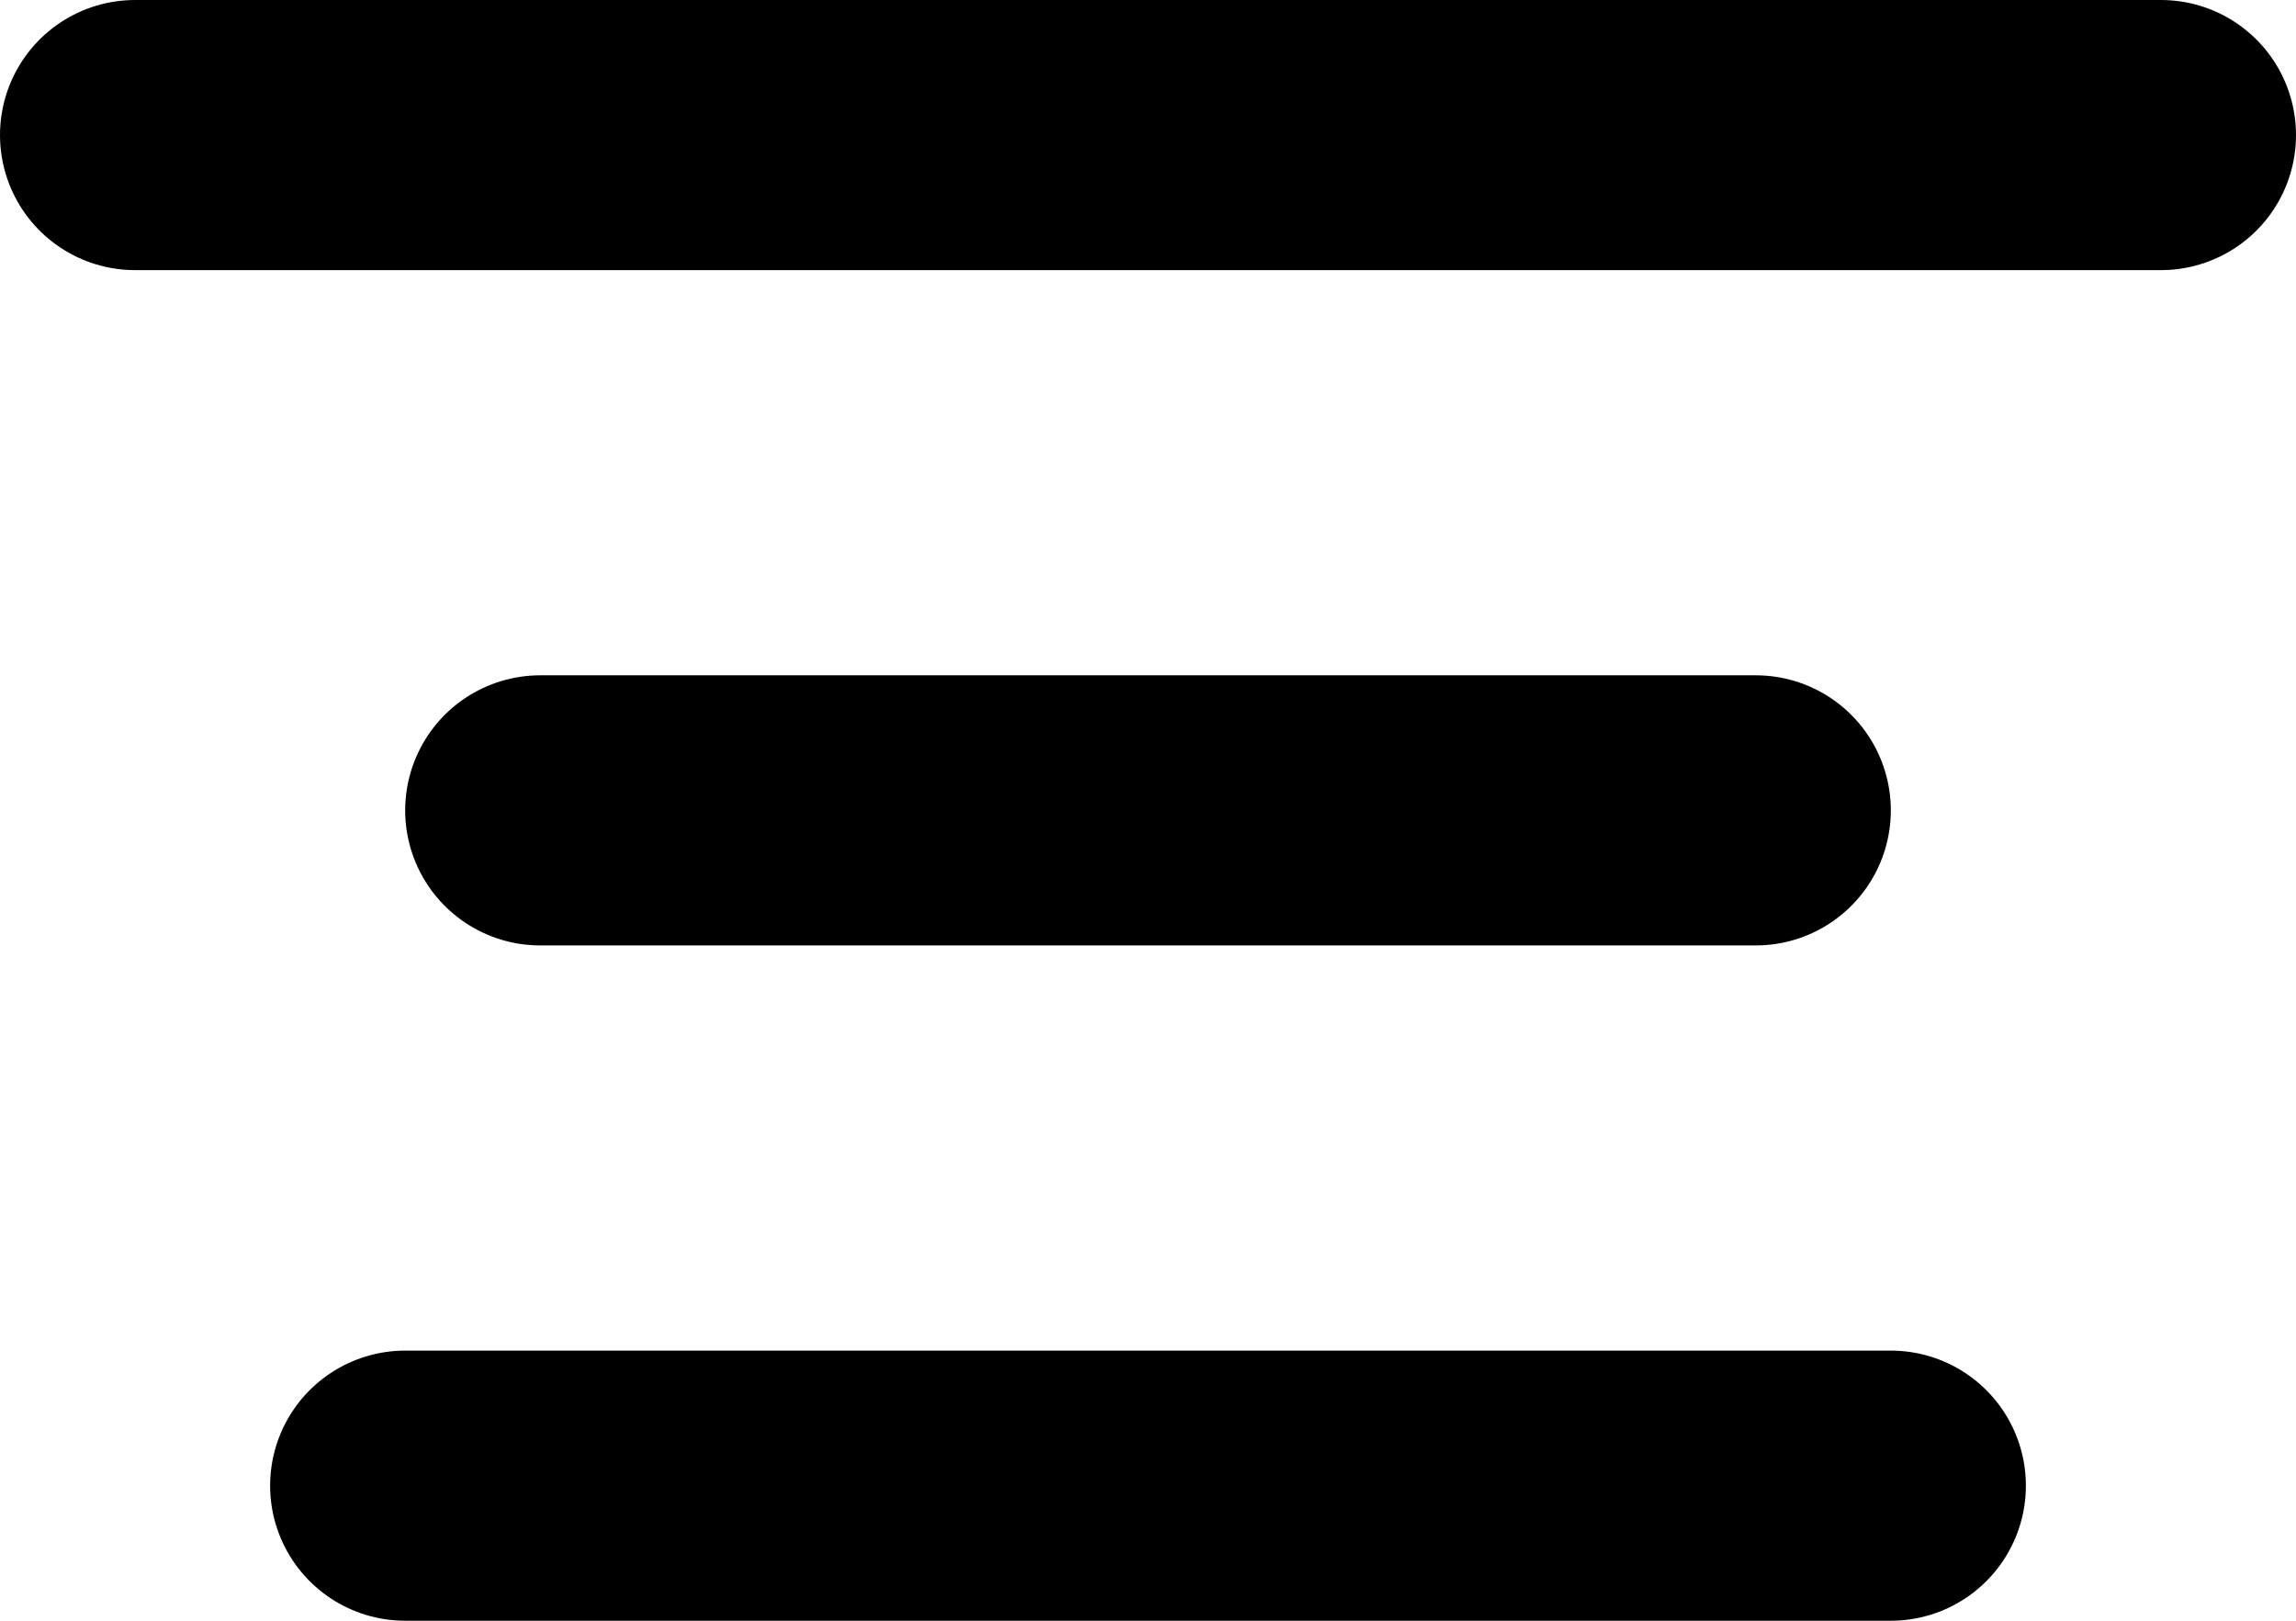 <svg width="17" height="12" viewBox="0 0 17 12" fill="none" xmlns="http://www.w3.org/2000/svg">
<path d="M1 1H16" stroke="black" stroke-width="2" stroke-linecap="round"/>
<path d="M4 6L13 6" stroke="black" stroke-width="2" stroke-linecap="round"/>
<path d="M3 11L14 11" stroke="black" stroke-width="2" stroke-linecap="round"/>
</svg>
